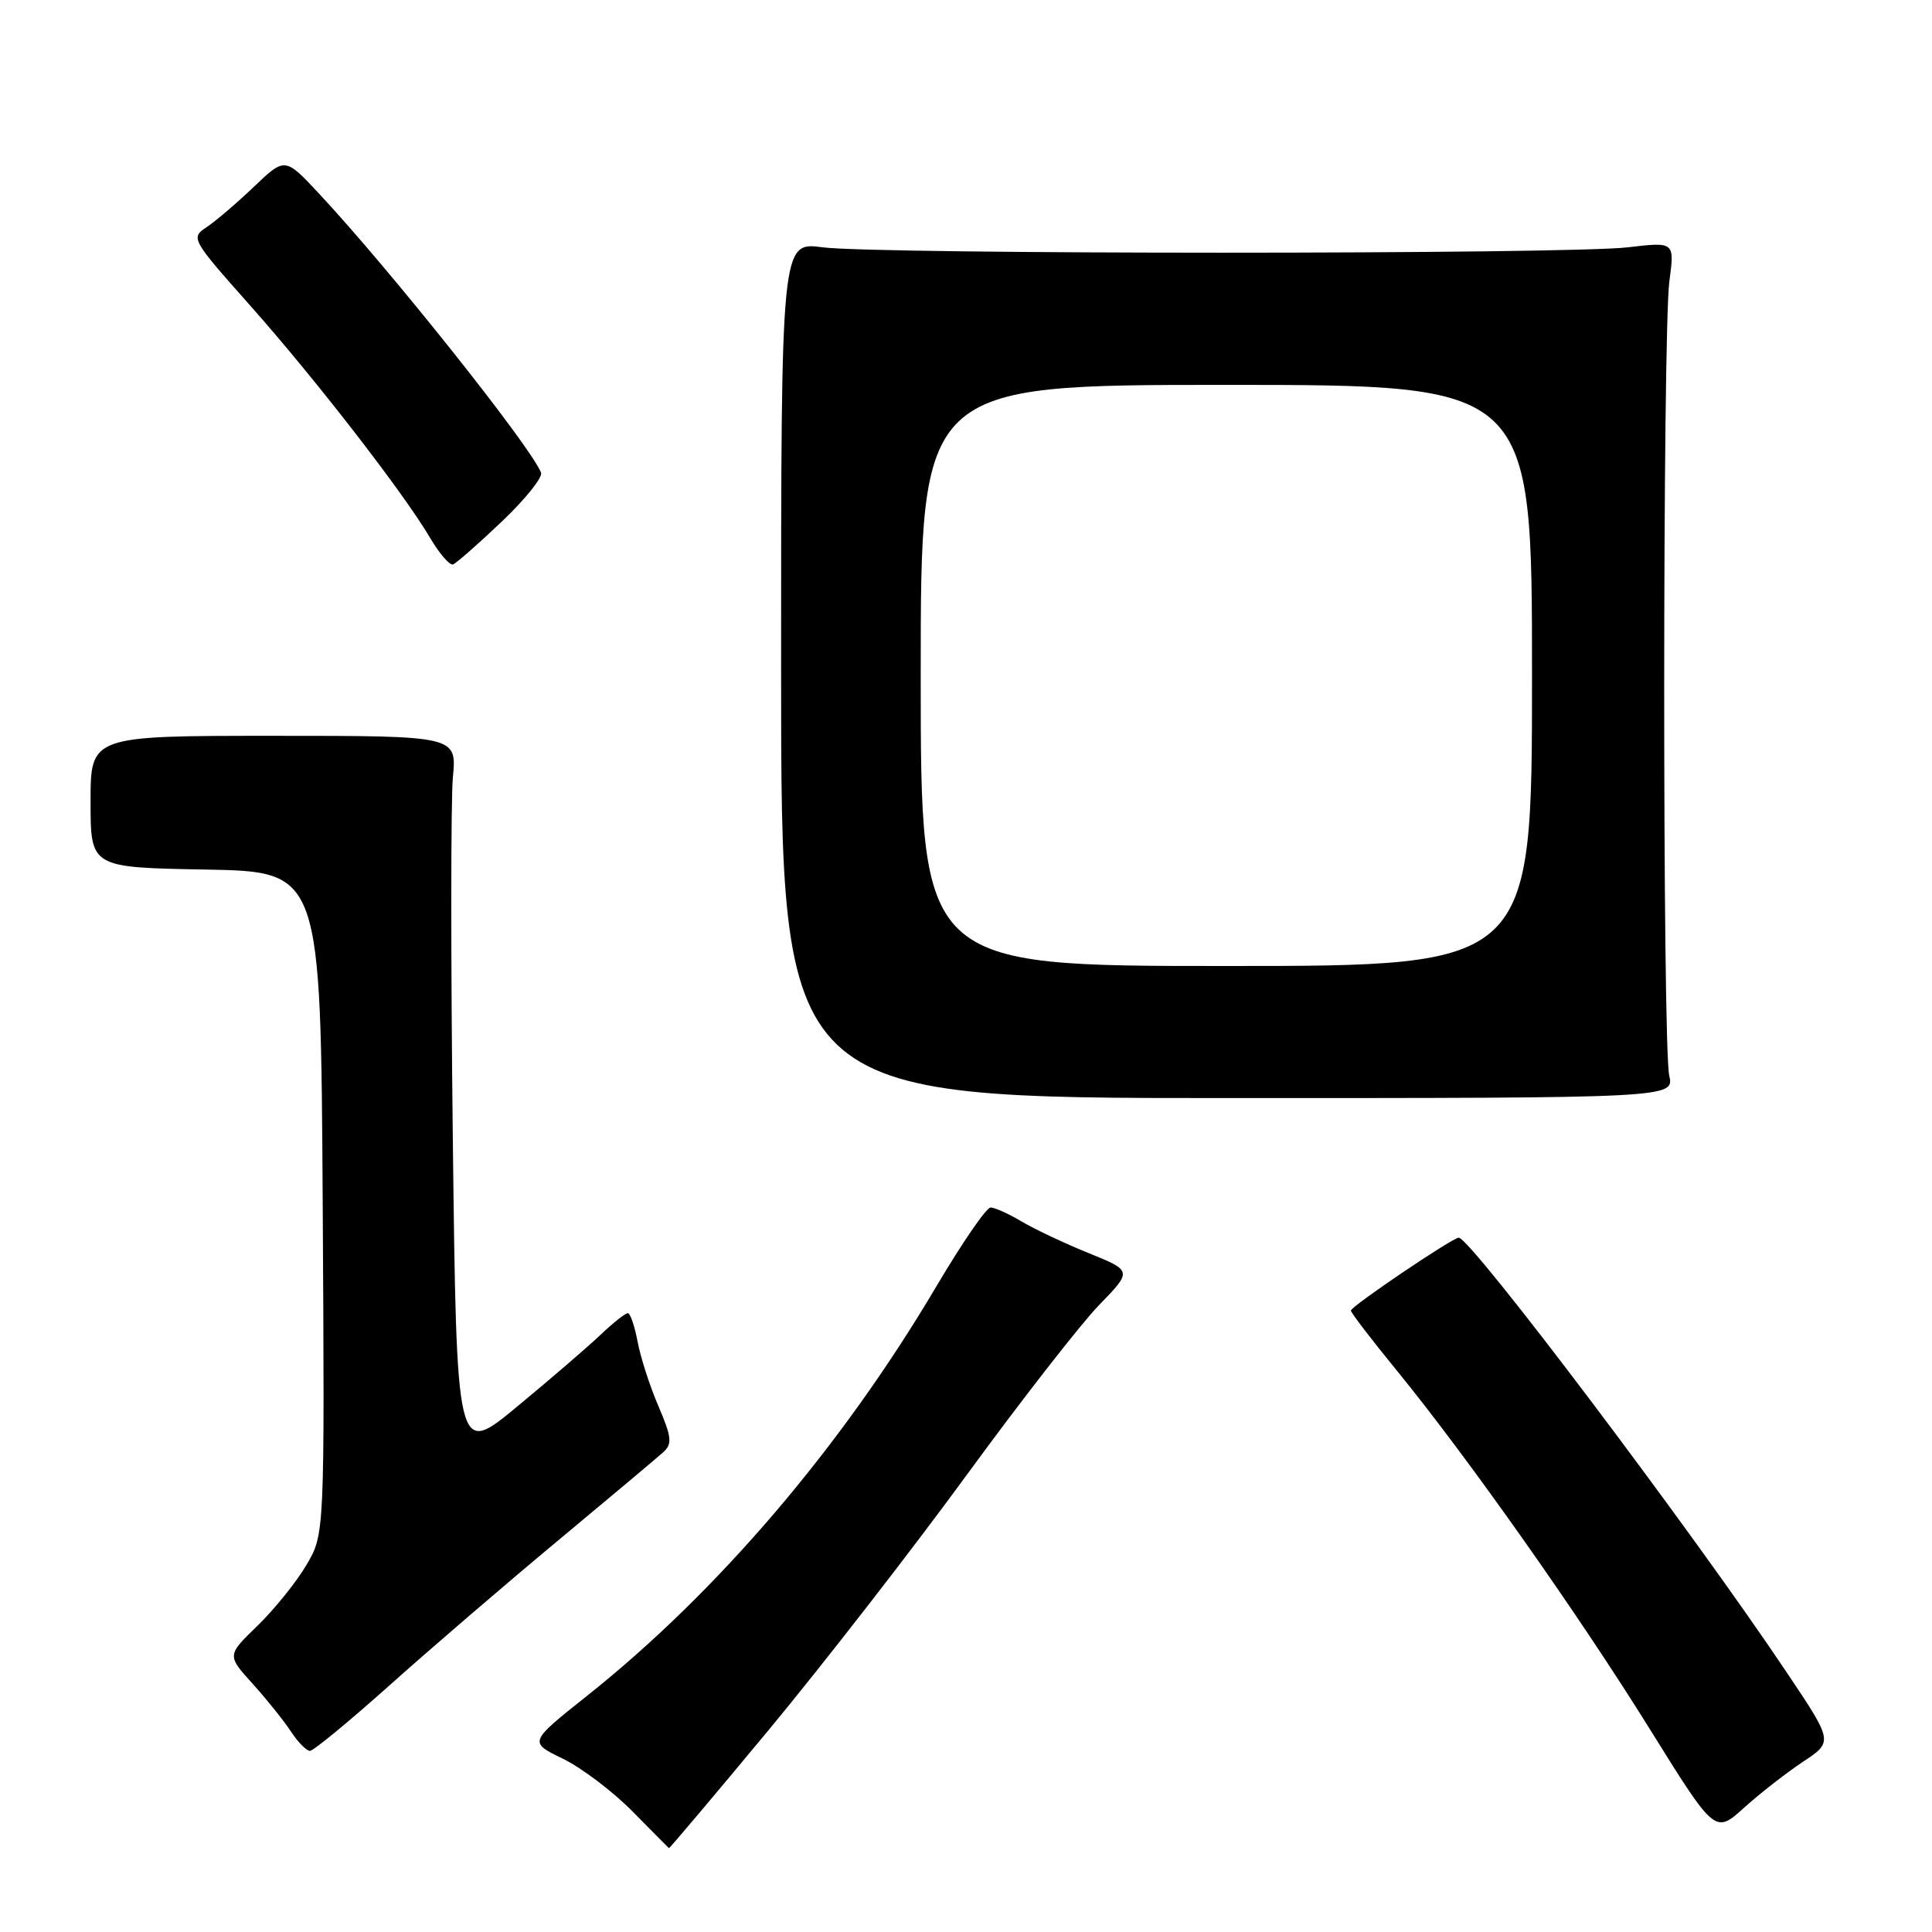 <?xml version="1.0" encoding="UTF-8" standalone="no"?>
<!DOCTYPE svg PUBLIC "-//W3C//DTD SVG 1.1//EN" "http://www.w3.org/Graphics/SVG/1.1/DTD/svg11.dtd" >
<svg xmlns="http://www.w3.org/2000/svg" xmlns:xlink="http://www.w3.org/1999/xlink" version="1.1" viewBox="0 0 256 256">
 <g >
 <path fill="currentColor"
d=" M 101.84 229.25 C 109.02 220.59 120.82 205.40 128.05 195.50 C 135.28 185.60 143.19 175.45 145.62 172.94 C 150.04 168.39 150.04 168.39 144.27 166.05 C 141.10 164.77 137.10 162.88 135.38 161.86 C 133.67 160.84 131.81 160.00 131.26 160.00 C 130.70 160.00 127.49 164.68 124.11 170.39 C 111.54 191.67 95.09 210.95 77.77 224.72 C 70.06 230.85 70.06 230.85 74.57 233.03 C 77.04 234.23 81.19 237.37 83.79 240.00 C 86.38 242.63 88.56 244.83 88.64 244.89 C 88.71 244.95 94.65 237.91 101.84 229.25 Z  M 238.91 233.44 C 242.91 230.79 242.91 230.79 236.78 221.65 C 224.22 202.88 194.88 164.00 193.29 164.00 C 192.47 164.00 179.00 173.10 179.00 173.66 C 179.00 173.93 181.68 177.44 184.96 181.45 C 194.37 192.96 209.08 213.80 218.55 229.02 C 227.25 243.01 227.25 243.01 231.08 239.55 C 233.18 237.65 236.71 234.90 238.91 233.44 Z  M 51.70 223.24 C 57.09 218.42 67.12 209.80 74.00 204.08 C 80.88 198.36 87.13 193.11 87.90 192.41 C 89.10 191.32 89.00 190.42 87.24 186.31 C 86.10 183.67 84.86 179.81 84.48 177.75 C 84.09 175.69 83.51 174.00 83.19 174.00 C 82.86 174.00 81.22 175.30 79.55 176.89 C 77.87 178.48 72.90 182.76 68.50 186.40 C 60.50 193.02 60.50 193.02 60.00 150.76 C 59.73 127.52 59.73 106.03 60.01 103.00 C 60.53 97.50 60.53 97.50 36.26 97.50 C 12.00 97.50 12.00 97.50 12.00 106.22 C 12.00 114.95 12.00 114.95 27.25 115.22 C 42.50 115.50 42.50 115.50 42.76 159.39 C 43.02 203.29 43.02 203.29 40.59 207.39 C 39.26 209.65 36.34 213.26 34.12 215.42 C 30.07 219.34 30.07 219.34 33.46 223.09 C 35.32 225.15 37.61 228.00 38.54 229.42 C 39.47 230.84 40.61 232.00 41.07 232.00 C 41.53 232.00 46.31 228.06 51.70 223.24 Z  M 221.18 142.50 C 220.28 138.52 220.30 43.97 221.20 37.27 C 221.90 32.04 221.90 32.04 215.70 32.77 C 207.63 33.72 116.16 33.72 109.00 32.77 C 103.50 32.04 103.50 32.04 103.50 88.77 C 103.50 145.50 103.50 145.50 162.68 145.50 C 221.85 145.50 221.85 145.50 221.18 142.50 Z  M 66.47 69.13 C 69.58 66.18 71.93 63.26 71.69 62.63 C 70.37 59.21 51.70 35.75 42.28 25.66 C 37.76 20.82 37.76 20.82 33.63 24.76 C 31.36 26.93 28.53 29.34 27.35 30.12 C 25.25 31.51 25.37 31.73 33.18 40.52 C 41.84 50.28 53.49 65.32 57.02 71.32 C 58.25 73.39 59.60 74.95 60.03 74.79 C 60.46 74.63 63.36 72.09 66.47 69.13 Z  M 122.00 89.50 C 122.00 51.00 122.00 51.00 162.50 51.00 C 203.00 51.00 203.00 51.00 203.00 89.50 C 203.00 128.00 203.00 128.00 162.50 128.00 C 122.00 128.00 122.00 128.00 122.00 89.50 Z "/>
</g>
</svg>